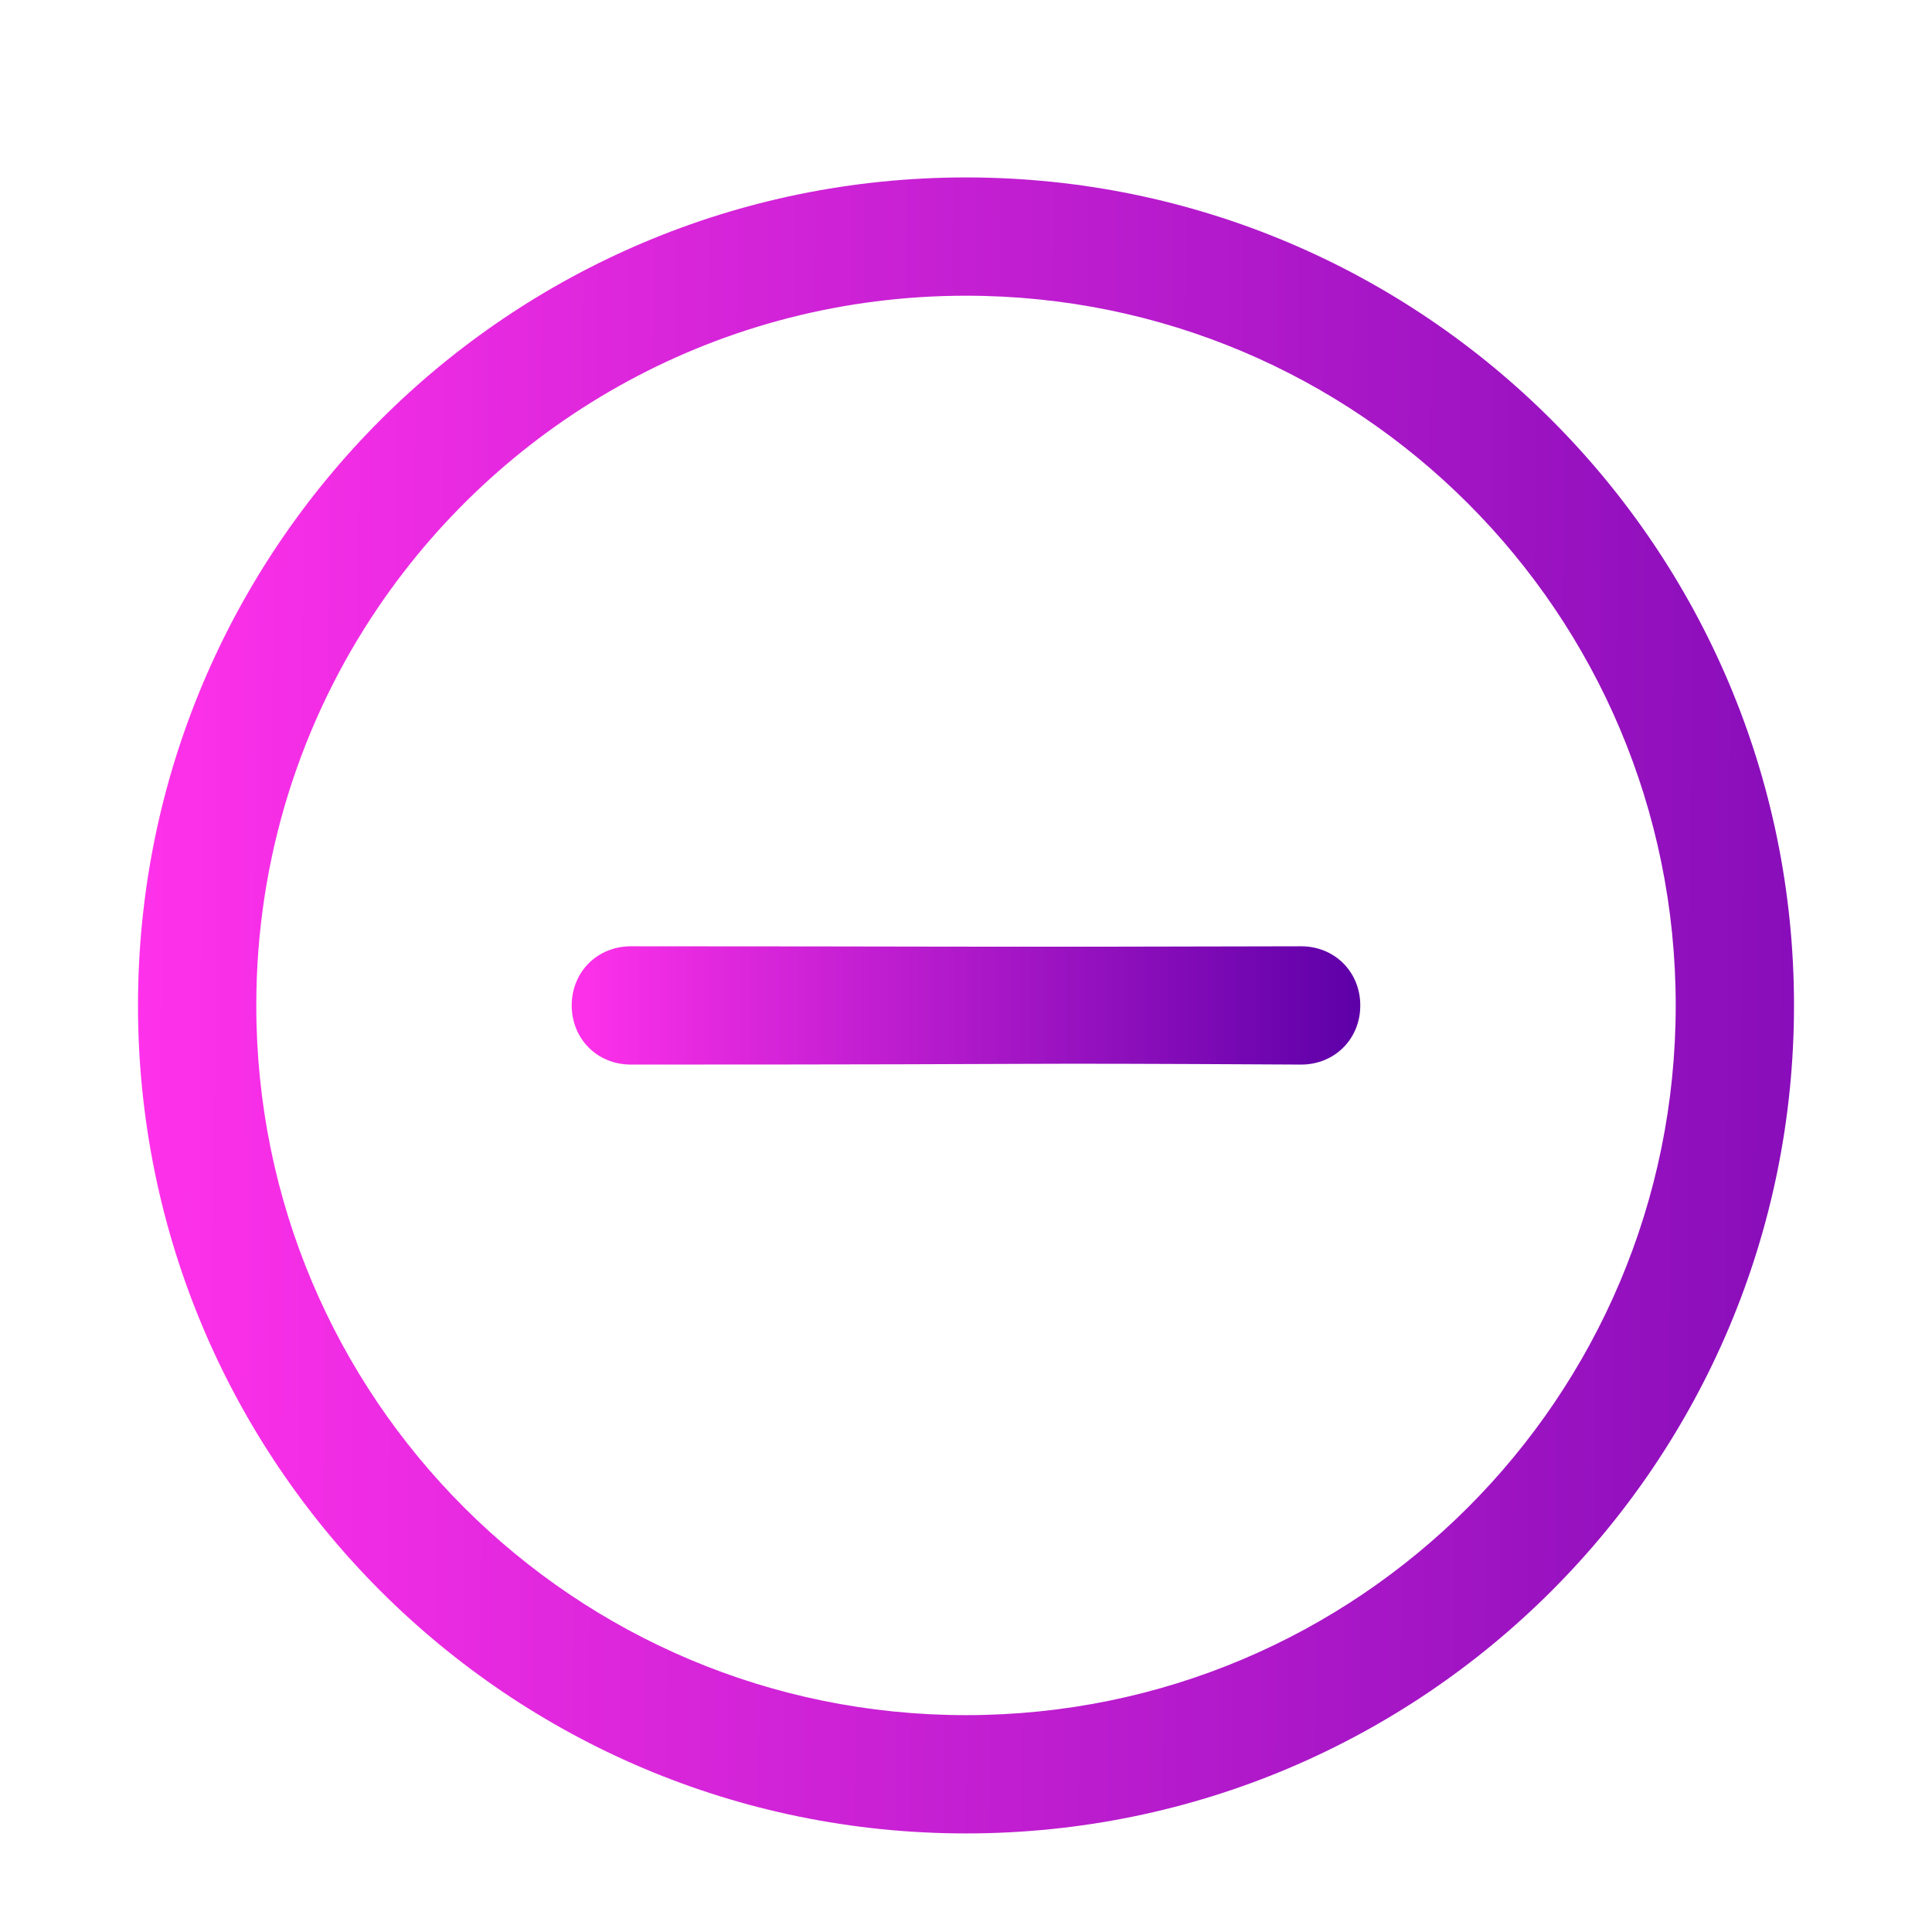 <?xml version="1.0" encoding="UTF-8" standalone="no"?>
<svg
   xmlns:dc="http://purl.org/dc/elements/1.1/"
   xmlns:cc="http://creativecommons.org/ns#"
   xmlns:rdf="http://www.w3.org/1999/02/22-rdf-syntax-ns#"
   xmlns:svg="http://www.w3.org/2000/svg"
   xmlns="http://www.w3.org/2000/svg"
   xmlns:xlink="http://www.w3.org/1999/xlink"
   xmlns:sodipodi="http://sodipodi.sourceforge.net/DTD/sodipodi-0.dtd"
   xmlns:inkscape="http://www.inkscape.org/namespaces/inkscape"
   inkscape:version="1.0 (4035a4fb49, 2020-05-01)"
   sodipodi:docname="MINUS.svg"
   height="512"
   width="512"
   xml:space="preserve"
   style="enable-background:new 0 2 98 98;"
   viewBox="0 2 98 98"
   y="0px"
   x="0px"
   id="Layer_1"
   version="1.1"><defs
   id="defs23"><linearGradient
     id="linearGradient929"
     inkscape:collect="always"><stop
       id="stop925"
       offset="0"
       style="stop-color:#ff31ea;stop-opacity:1;" /><stop
       id="stop927"
       offset="1"
       style="stop-color:#5d00a8;stop-opacity:1" /></linearGradient><linearGradient
     id="linearGradient854"
     inkscape:collect="always"><stop
       id="stop850"
       offset="0"
       style="stop-color:#000000;stop-opacity:1;" /><stop
       id="stop852"
       offset="1"
       style="stop-color:#000000;stop-opacity:0;" /></linearGradient><linearGradient
     gradientUnits="userSpaceOnUse"
     y2="53"
     x2="91"
     y1="53"
     x1="7"
     id="linearGradient856"
     xlink:href="#linearGradient854"
     inkscape:collect="always" /><linearGradient
     gradientUnits="userSpaceOnUse"
     y2="53.725"
     x2="122.077"
     y1="53"
     x1="7"
     id="linearGradient931"
     xlink:href="#linearGradient929"
     inkscape:collect="always" /><linearGradient
     gradientUnits="userSpaceOnUse"
     y2="53"
     x2="69"
     y1="53"
     x1="29"
     id="linearGradient939"
     xlink:href="#linearGradient929"
     inkscape:collect="always" /></defs><sodipodi:namedview
   inkscape:current-layer="g18"
   inkscape:window-maximized="1"
   inkscape:window-y="0"
   inkscape:window-x="0"
   inkscape:cy="196.58584"
   inkscape:cx="188.60997"
   inkscape:zoom="0.81738281"
   showgrid="false"
   id="namedview21"
   inkscape:window-height="1017"
   inkscape:window-width="1916"
   inkscape:pageshadow="2"
   inkscape:pageopacity="0"
   guidetolerance="10"
   gridtolerance="10"
   objecttolerance="10"
   borderopacity="1"
   bordercolor="#666666"
   pagecolor="#ffffff" />
<style
   id="style2"
   type="text/css">
	.st0{fill:url(#SVGID_1_);}
	.st1{fill:url(#SVGID_2_);}
</style>
<g
   style="fill:#000000;fill-opacity:1"
   id="g18">
	
		<linearGradient
   style="fill-opacity:1;fill:url(#linearGradient856)"
   gradientTransform="matrix(1 0 0 -1 0 104)"
   y2="7.635"
   x2="49"
   y1="92.667"
   x1="49"
   gradientUnits="userSpaceOnUse"
   id="SVGID_1_">
		<stop
   id="stop4"
   style="stop-color:#00EFD1;fill-opacity:1;fill:url(#linearGradient856)"
   offset="0" />
		<stop
   id="stop6"
   style="stop-color:#00ACEA;fill-opacity:1;fill:url(#linearGradient856)"
   offset="1" />
	</linearGradient>
	<path
   sodipodi:nodetypes="sssssssssss"
   style="fill:url(#linearGradient931);fill-opacity:1;stroke-width:1;stroke-miterlimit:4;stroke-dasharray:none"
   id="path9"
   d="M 49,11 C 25.8,11 7,29.8 7,53 7,76.2 25.8,95 49,95 72.2,95 91,76.2 91,53 91,29.8 72.2,11 49,11 Z m 0,78 C 29.1,89 13,72.9 13,53 13,45.503 15.285,38.545 19.197,32.785 25.67,23.254 36.597,17 49,17 68.9,17 85,33.1 85,53 85,72.9 68.9,89 49,89 Z"
   class="st0" />
	
		<linearGradient
   style="fill-opacity:1;fill:url(#linearGradient856)"
   gradientTransform="matrix(1 0 0 -1 0 104)"
   y2="7.635"
   x2="49"
   y1="92.667"
   x1="49"
   gradientUnits="userSpaceOnUse"
   id="SVGID_2_">
		<stop
   id="stop11"
   style="stop-color:#00EFD1;fill-opacity:1;fill:url(#linearGradient856)"
   offset="0" />
		<stop
   id="stop13"
   style="stop-color:#00ACEA;fill-opacity:1;fill:url(#linearGradient856)"
   offset="1" />
	</linearGradient>
	<path
   sodipodi:nodetypes="ccsccsc"
   style="fill:url(#linearGradient939);fill-opacity:1;stroke-width:1;stroke-miterlimit:4;stroke-dasharray:none"
   id="path16"
   d="m 66,50 c -17.042,0.049 -18.5,0 -34,0 -1.7,0 -3,1.3 -3,3 0,1.7 1.3,3 3,3 25.642,-0.002 16.287,-0.095 34,0 1.7,0 3,-1.3 3,-3 0,-1.7 -1.3,-3 -3,-3 z"
   class="st1" />
</g>
</svg>
